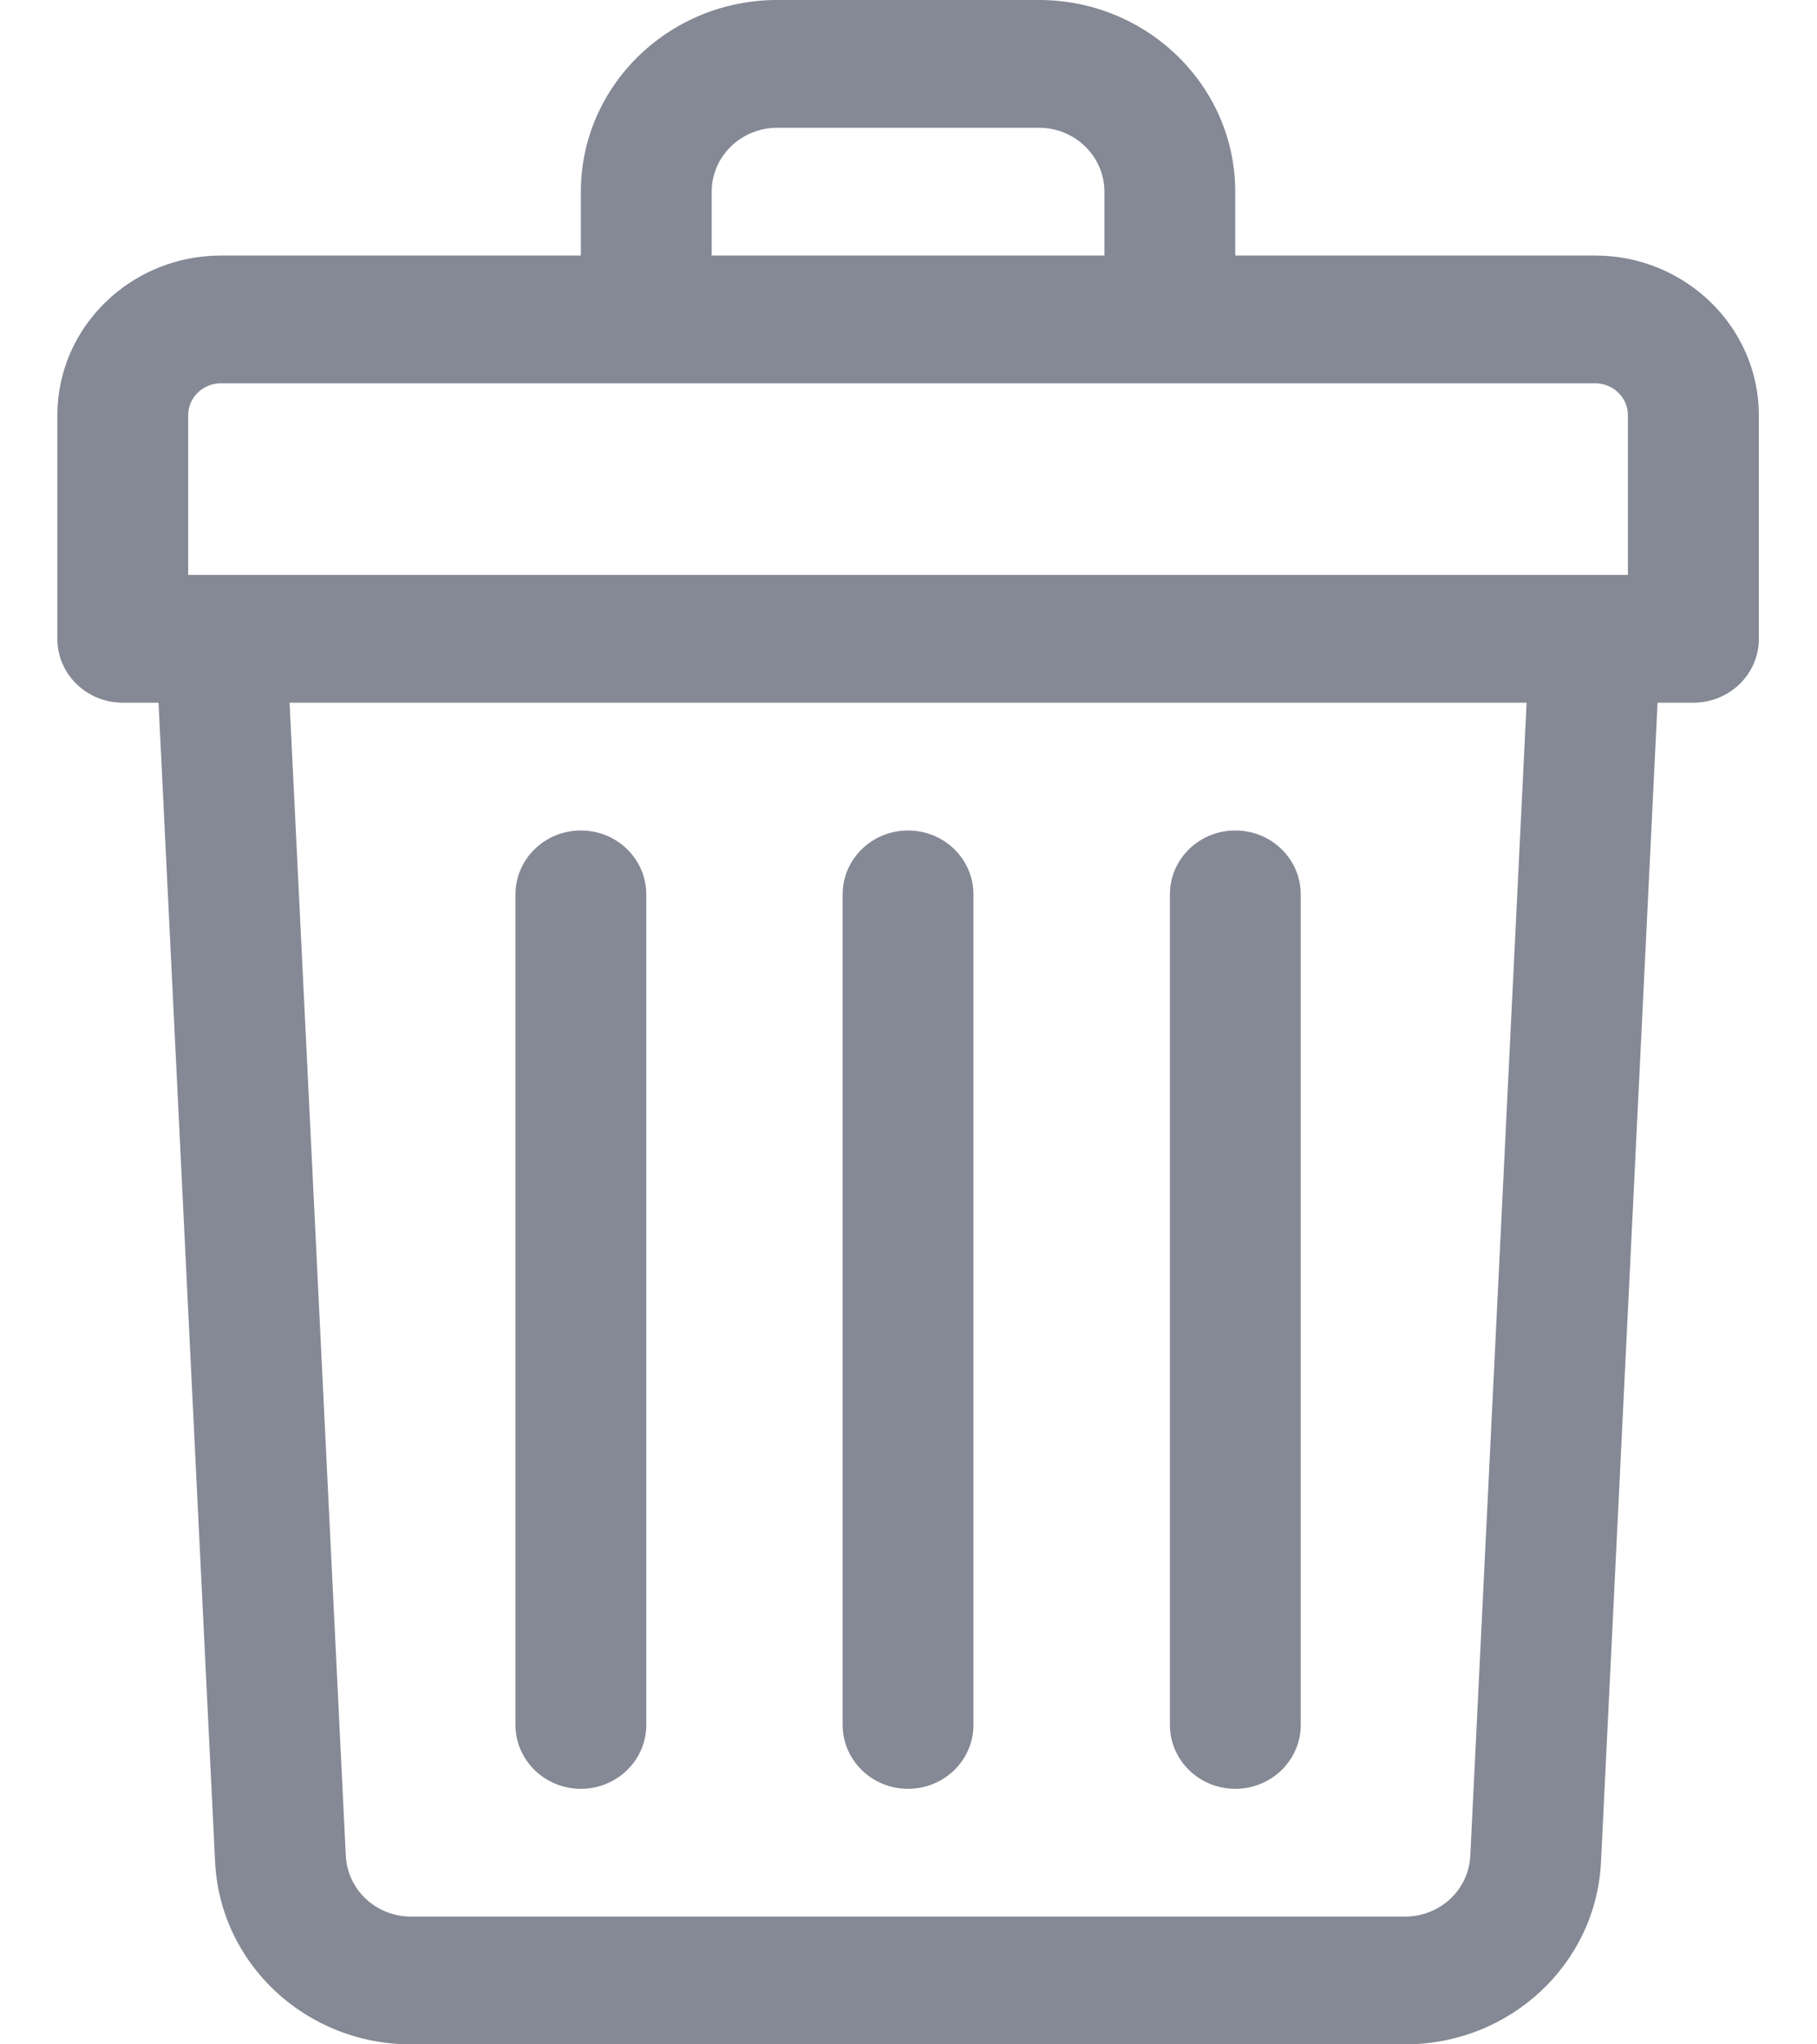 <svg width="16" height="18" viewBox="0 0 16 18" fill="none" xmlns="http://www.w3.org/2000/svg">
<path d="M14.047 2.25H10.877V1.687C10.877 0.757 10.102 0 9.149 0H6.844C5.89 0 5.115 0.757 5.115 1.687V2.25H1.945C1.151 2.25 0.505 2.881 0.505 3.656V5.625C0.505 5.936 0.763 6.187 1.081 6.187H1.396L1.894 16.393C1.938 17.294 2.696 18 3.62 18H12.372C13.296 18 14.055 17.294 14.098 16.393L14.596 6.187H14.911C15.229 6.187 15.488 5.936 15.488 5.625V3.656C15.488 2.881 14.841 2.25 14.047 2.25ZM6.267 1.687C6.267 1.377 6.526 1.125 6.844 1.125H9.149C9.466 1.125 9.725 1.377 9.725 1.687V2.25H6.267V1.687ZM1.657 3.656C1.657 3.501 1.786 3.375 1.945 3.375H14.047C14.206 3.375 14.335 3.501 14.335 3.656V5.062C14.157 5.062 2.393 5.062 1.657 5.062V3.656ZM12.947 16.339C12.933 16.64 12.68 16.875 12.372 16.875H3.62C3.312 16.875 3.06 16.64 3.045 16.339L2.55 6.187H13.443L12.947 16.339Z" fill="#858995"/>
<path d="M7.996 15.75C8.314 15.75 8.572 15.498 8.572 15.187V7.875C8.572 7.564 8.314 7.312 7.996 7.312C7.678 7.312 7.42 7.564 7.42 7.875V15.187C7.42 15.498 7.678 15.75 7.996 15.75Z" fill="#858995"/>
<path d="M10.878 15.75C11.196 15.75 11.454 15.498 11.454 15.187V7.875C11.454 7.564 11.196 7.312 10.878 7.312C10.559 7.312 10.302 7.564 10.302 7.875V15.187C10.302 15.498 10.559 15.75 10.878 15.75Z" fill="#858995"/>
<path d="M5.115 15.75C5.433 15.75 5.691 15.498 5.691 15.187V7.875C5.691 7.564 5.433 7.312 5.115 7.312C4.797 7.312 4.539 7.564 4.539 7.875V15.187C4.539 15.498 4.797 15.75 5.115 15.75Z" fill="#858995"/>
</svg>
